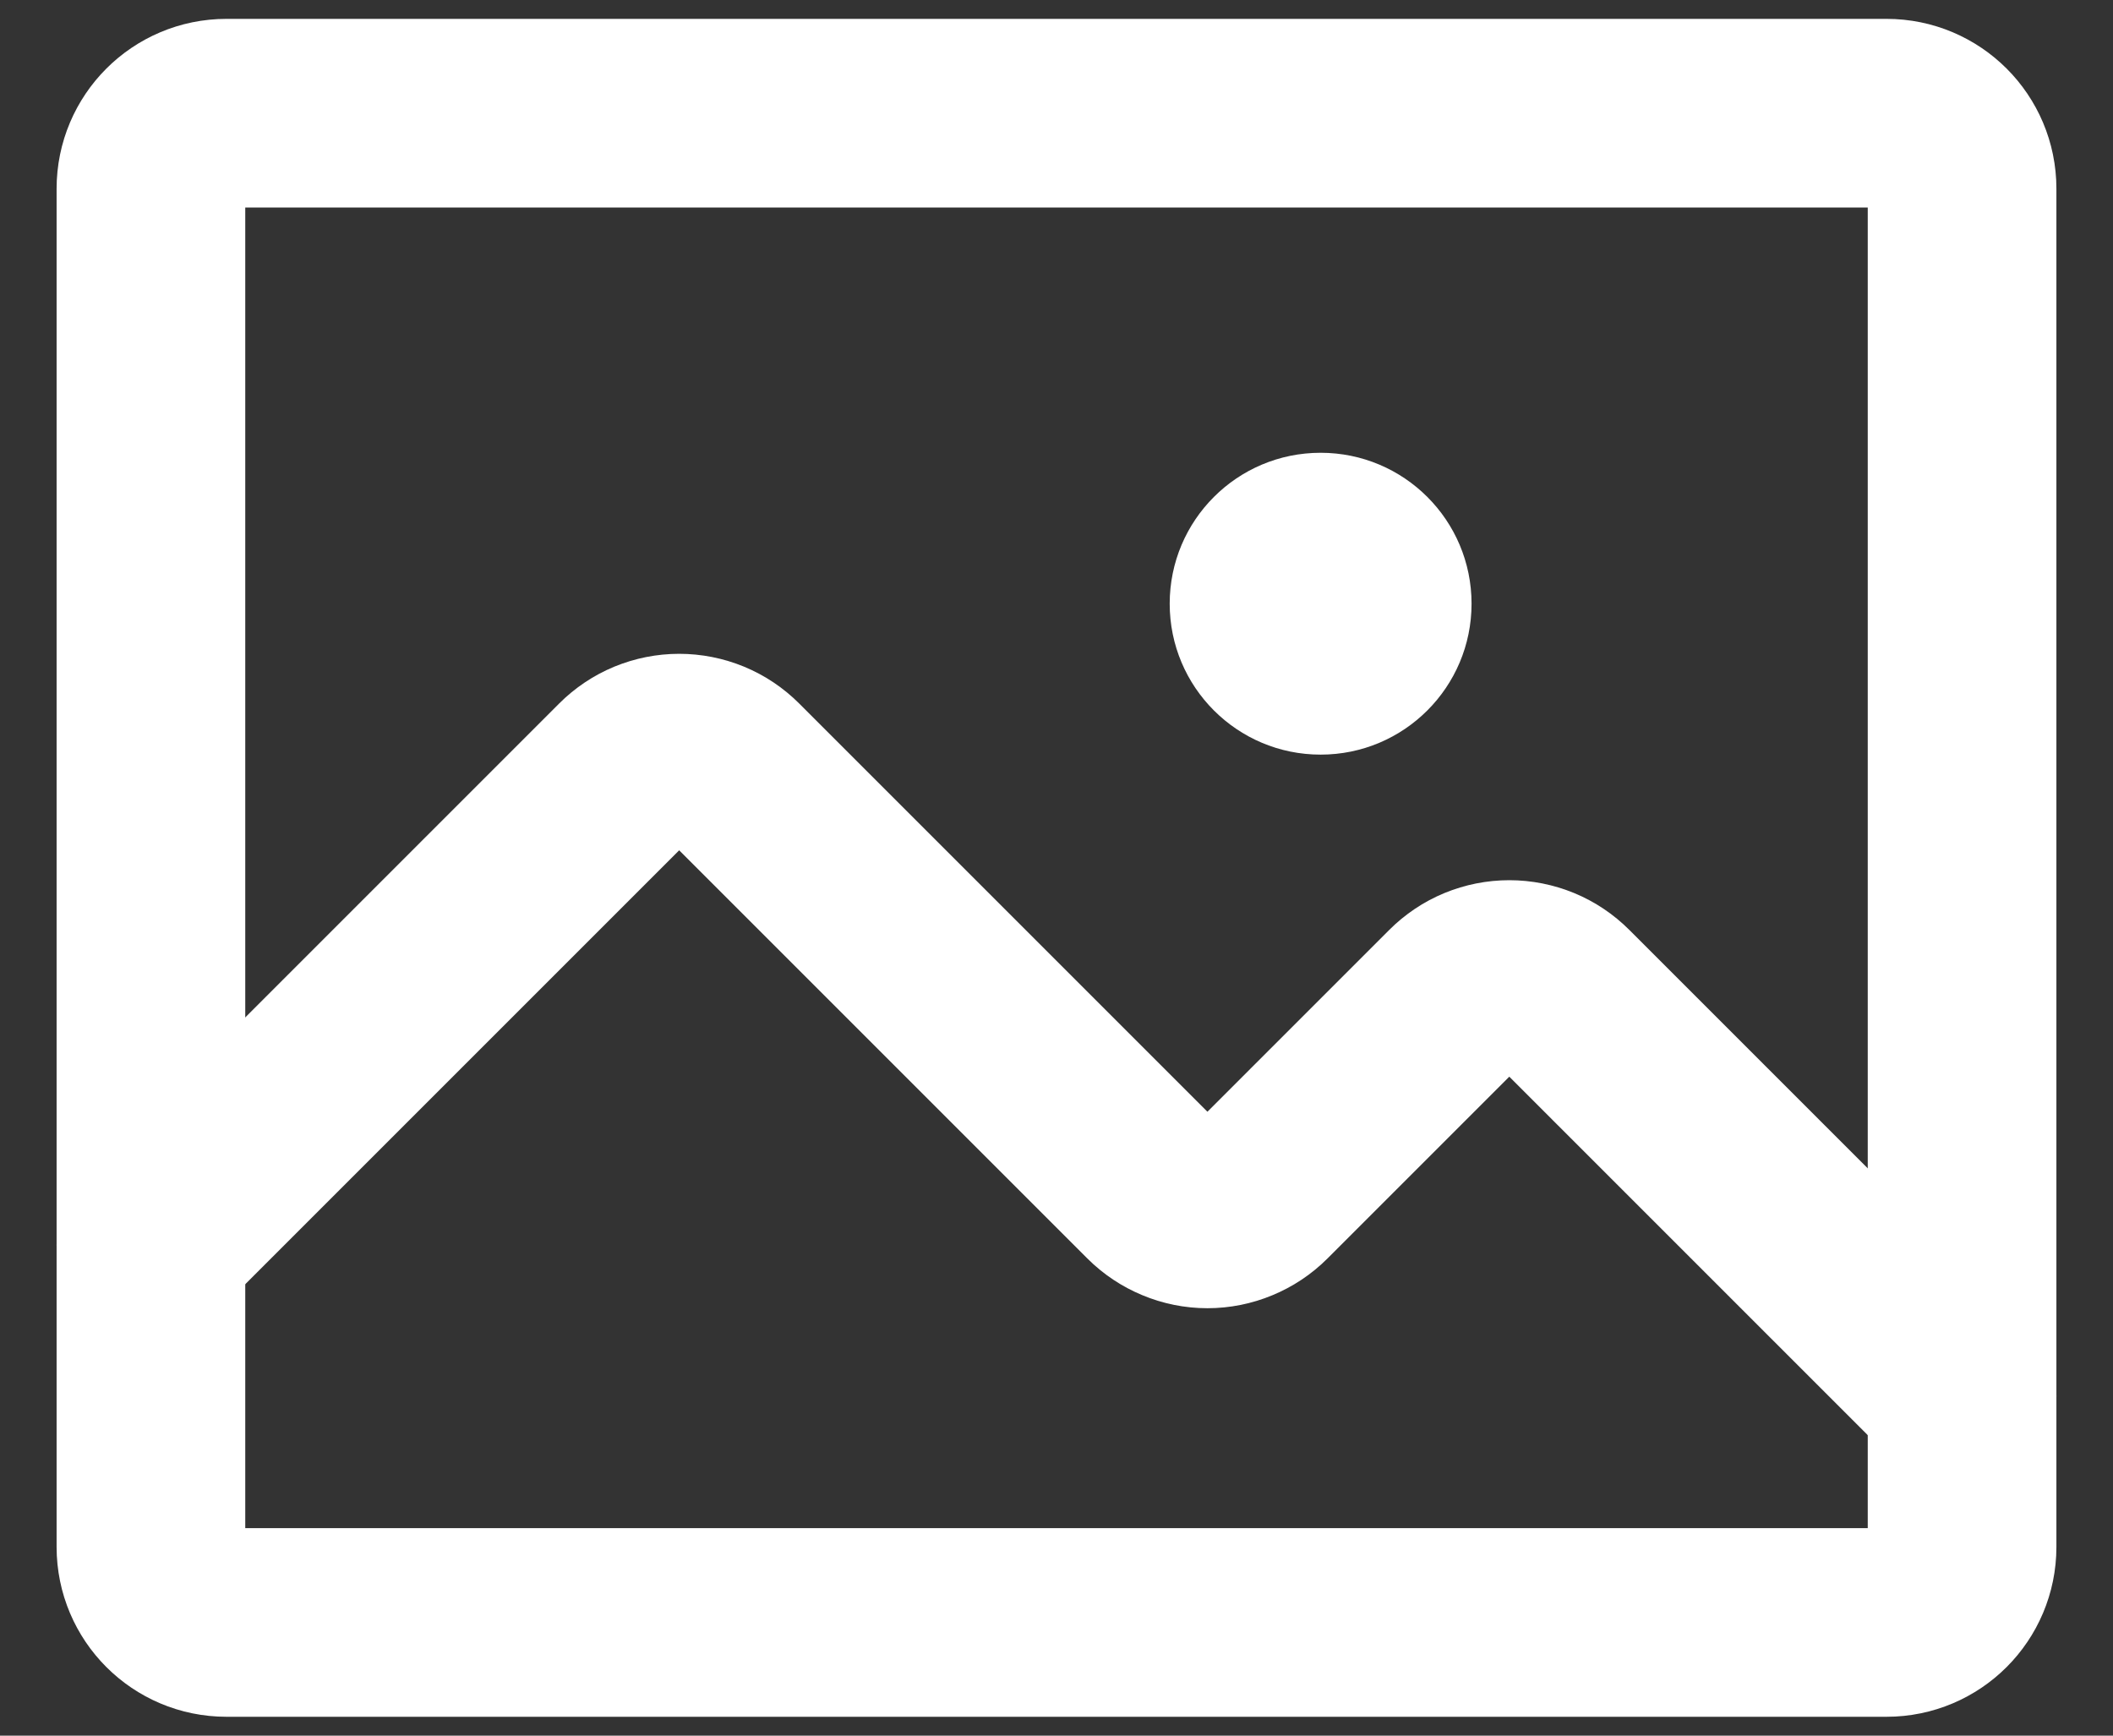 <svg width="28" height="23" viewBox="0 0 28 23" fill="none" xmlns="http://www.w3.org/2000/svg">
<rect x="0" y="0" width="28" height="23" fill="#333333" stroke="none"/>
<path d="M25 1.5H3C2.448 1.5 2 1.948 2 2.5V20.5C2 21.052 2.448 21.5 3 21.5H25C25.552 21.5 26 21.052 26 20.5V2.5C26 1.948 25.552 1.5 25 1.5Z" stroke="white" stroke-width="2.5" stroke-linecap="round" stroke-linejoin="round"/>
<path d="M2 16.5L8.293 10.207C8.386 10.114 8.496 10.04 8.617 9.99C8.739 9.94 8.869 9.914 9 9.914C9.131 9.914 9.261 9.94 9.383 9.99C9.504 10.04 9.614 10.114 9.707 10.207L15.293 15.793C15.386 15.886 15.496 15.959 15.617 16.009C15.739 16.06 15.869 16.086 16 16.086C16.131 16.086 16.261 16.06 16.383 16.009C16.504 15.959 16.614 15.886 16.707 15.793L19.293 13.207C19.386 13.114 19.496 13.04 19.617 12.99C19.739 12.94 19.869 12.914 20 12.914C20.131 12.914 20.261 12.94 20.383 12.99C20.504 13.04 20.614 13.114 20.707 13.207L26 18.5" stroke="white" stroke-width="2.5" stroke-linecap="round" stroke-linejoin="round"/>
<path d="M17.5 10C18.605 10 19.5 9.105 19.5 8C19.5 6.895 18.605 6 17.5 6C16.395 6 15.5 6.895 15.5 8C15.5 9.105 16.395 10 17.5 10Z" fill="white"/>
</svg>
